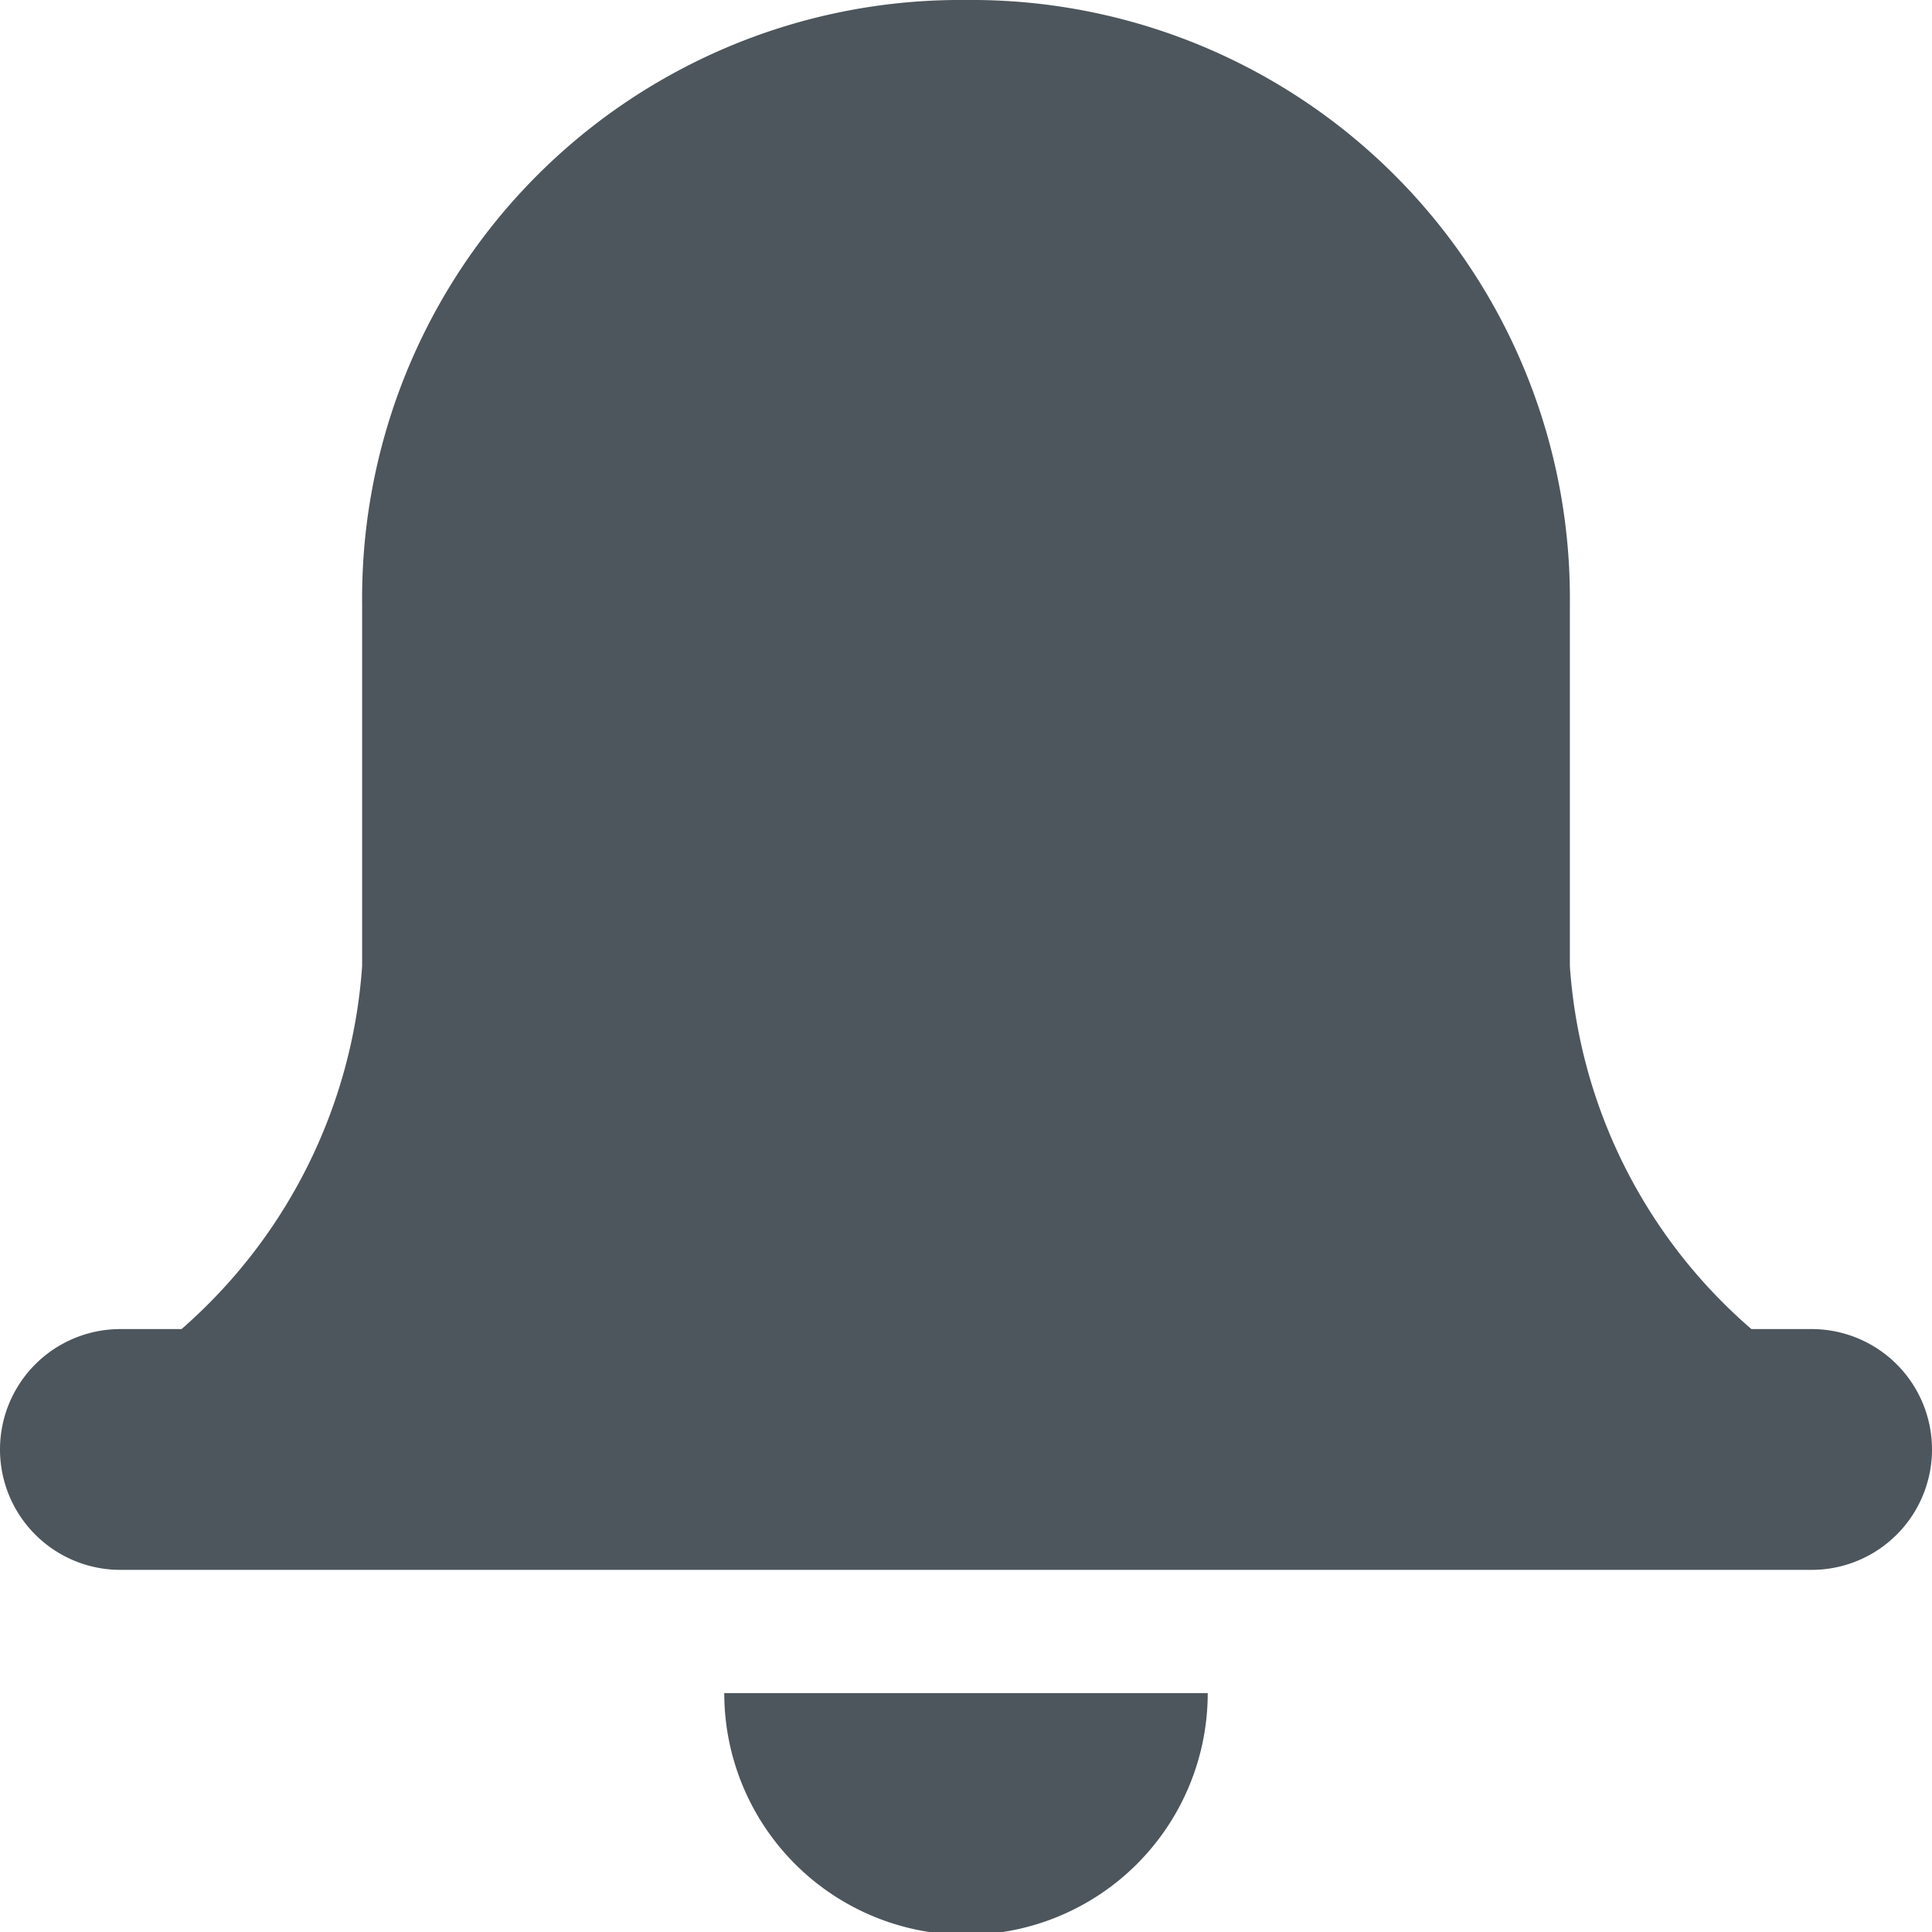 <svg xmlns="http://www.w3.org/2000/svg" viewBox="0 0 20.54 20.54"><defs><style>.cls-1{fill:#4d565c;}</style></defs><title>Notification active</title><g id="Layer_2" data-name="Layer 2"><g id="Layer_1-2" data-name="Layer 1"><path class="cls-1" d="M1.28,16.69a1.28,1.28,0,0,1,0-2.56h.65a5.64,5.64,0,0,0,1.92-3.86V6.42A6.36,6.36,0,0,1,10.27,0a6.36,6.36,0,0,1,6.42,6.42v3.85a5.6,5.6,0,0,0,1.93,3.86h.64a1.28,1.28,0,0,1,0,2.56ZM7.7,18h5.14A2.57,2.57,0,0,1,7.7,18Z"/></g></g></svg>